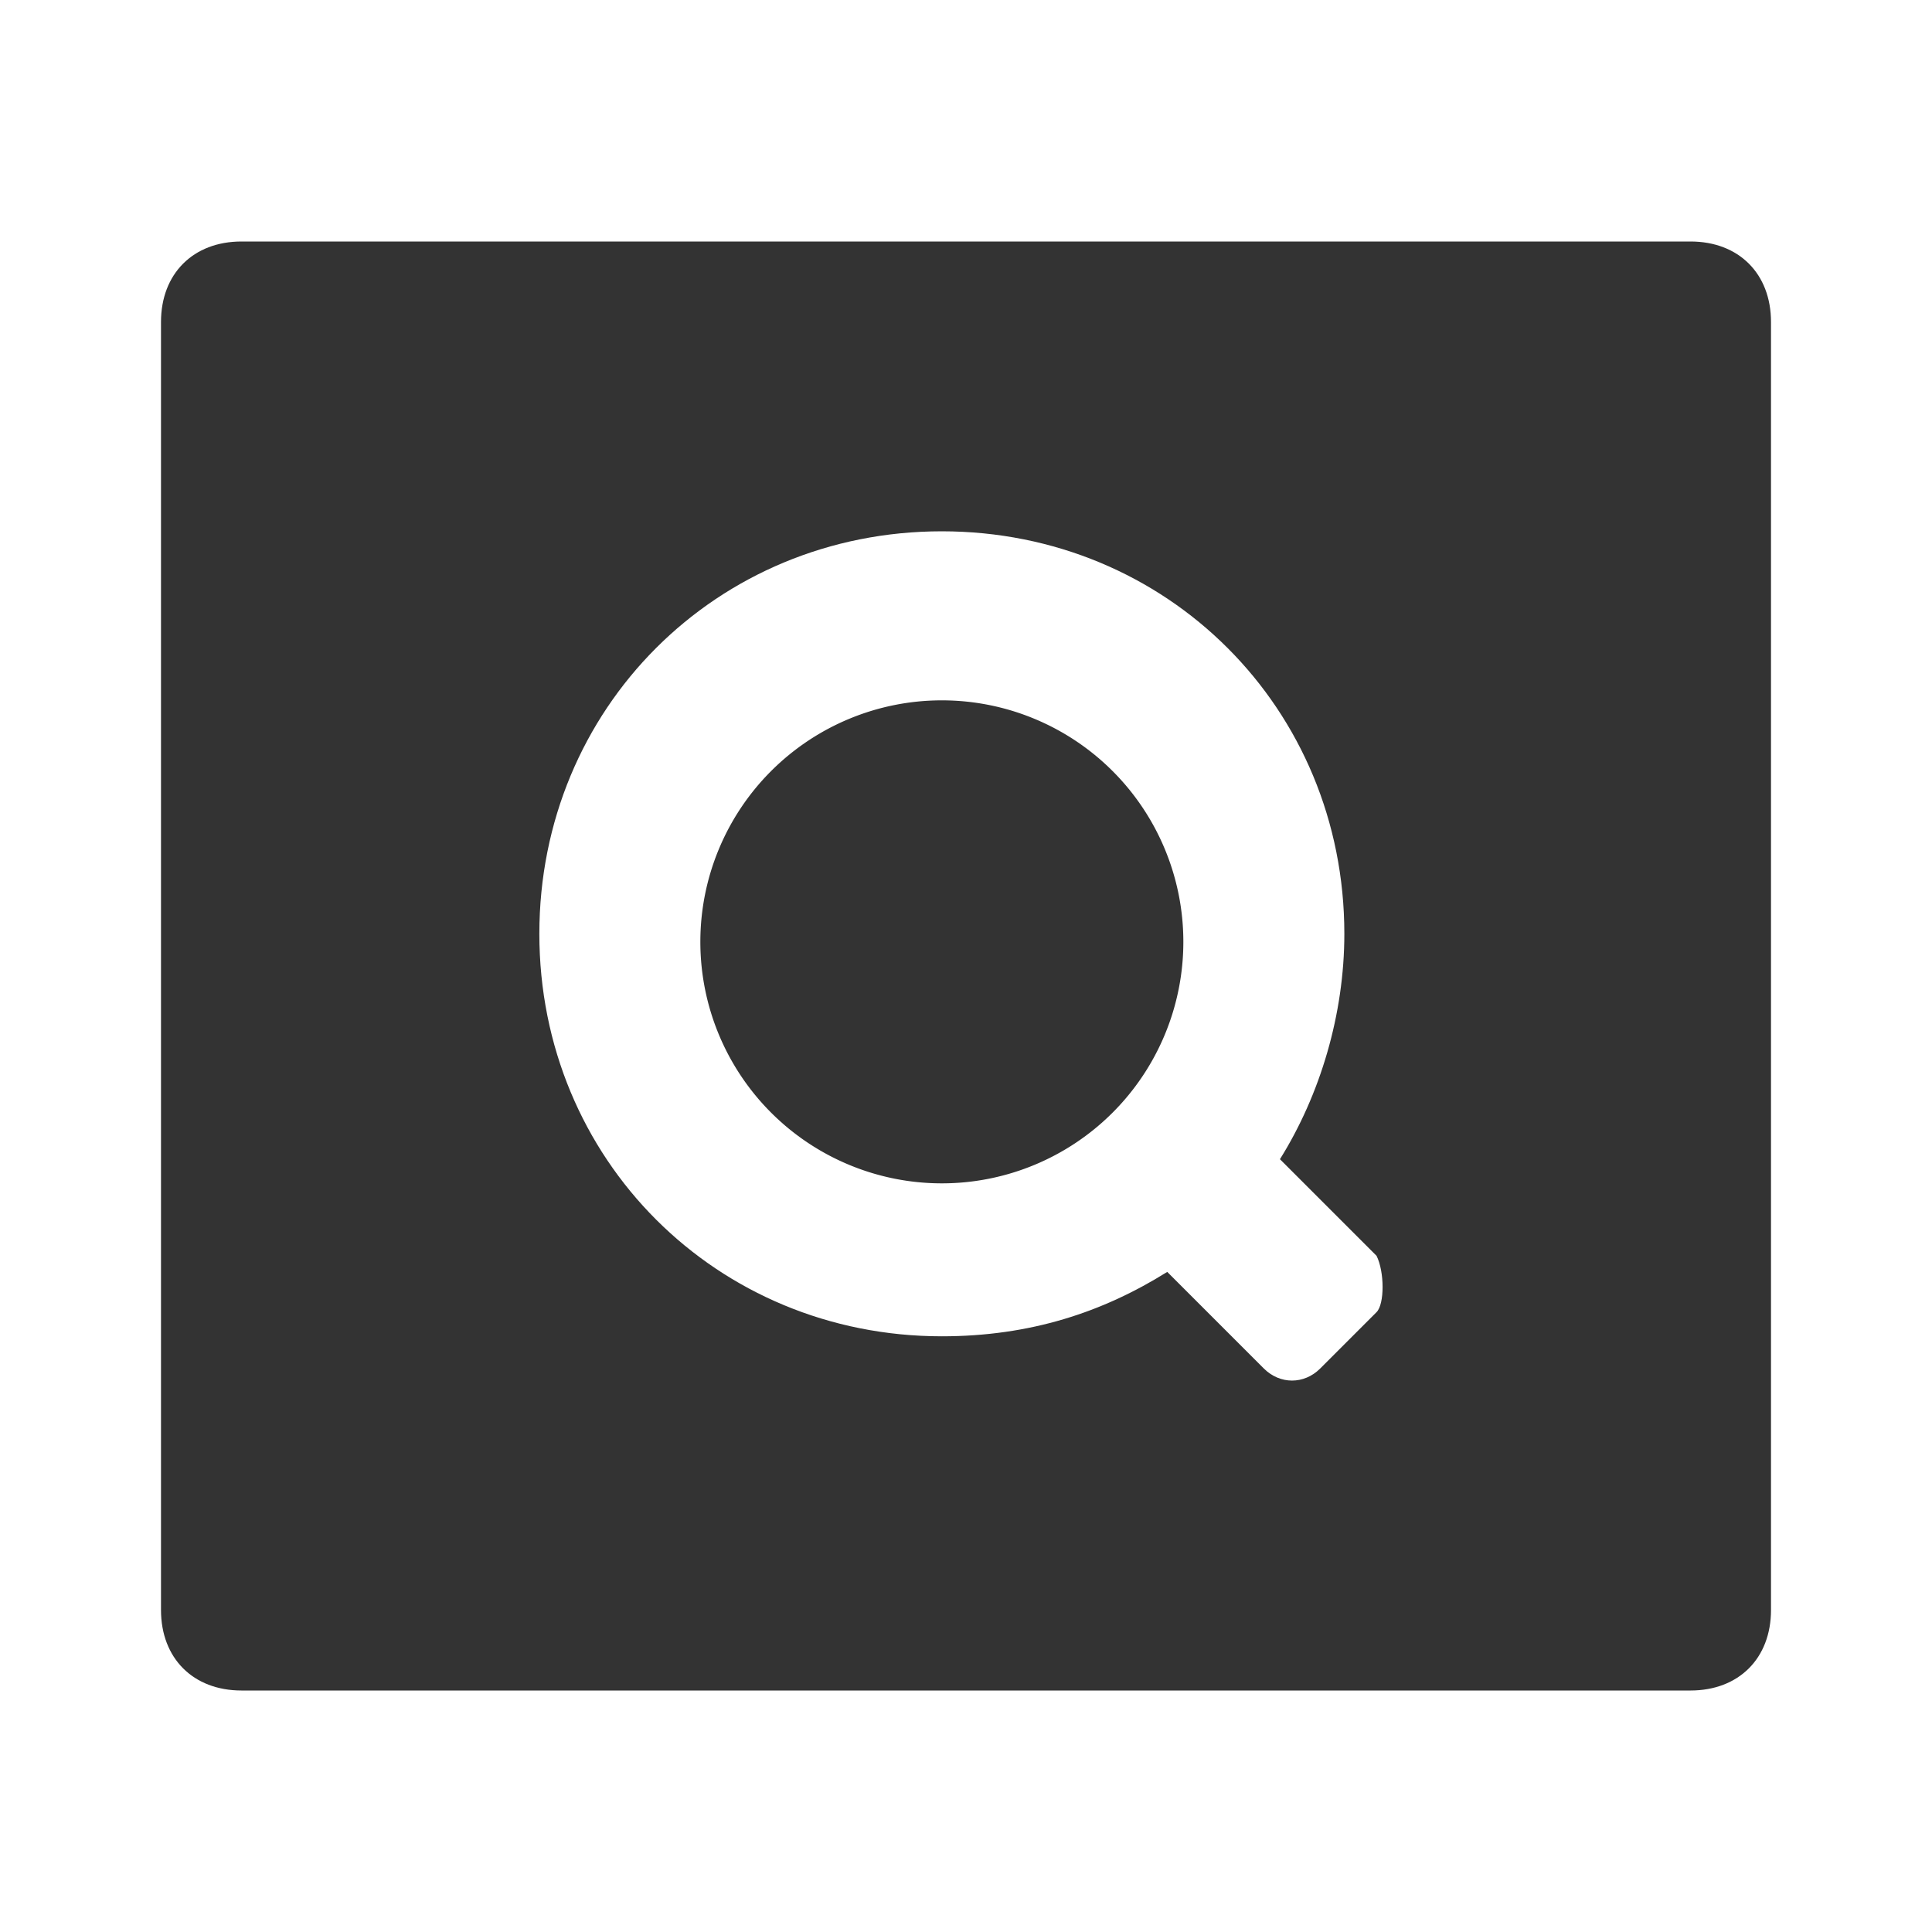<?xml version="1.0" standalone="no"?><!DOCTYPE svg PUBLIC "-//W3C//DTD SVG 1.1//EN" "http://www.w3.org/Graphics/SVG/1.1/DTD/svg11.dtd"><svg class="icon" width="200px" height="200.00px" viewBox="0 0 1024 1024" version="1.1" xmlns="http://www.w3.org/2000/svg"><path fill="#333333" d="M499.2 499.2m-128 0a128 128 0 1 0 256 0 128 128 0 1 0-256 0Z"  /><path fill="#333333" d="M896 128H128c-25.6 0-42.667 17.067-42.667 42.667v682.667c0 25.6 17.067 42.667 42.667 42.667h768c25.6 0 42.667-17.067 42.667-42.667V170.667c0-25.6-17.067-42.667-42.667-42.667z m-166.4 567.467l-29.867 29.867c-8.533 8.533-21.333 8.533-29.867 0l-51.2-51.2c-34.133 21.333-72.533 34.133-119.467 34.133-119.467 0-213.333-93.867-213.333-213.333s93.867-213.333 213.333-213.333 213.333 93.867 213.333 213.333c0 42.667-12.8 85.333-34.133 119.467l51.2 51.2c4.267 8.533 4.267 25.6 0 29.867z"  /></svg>